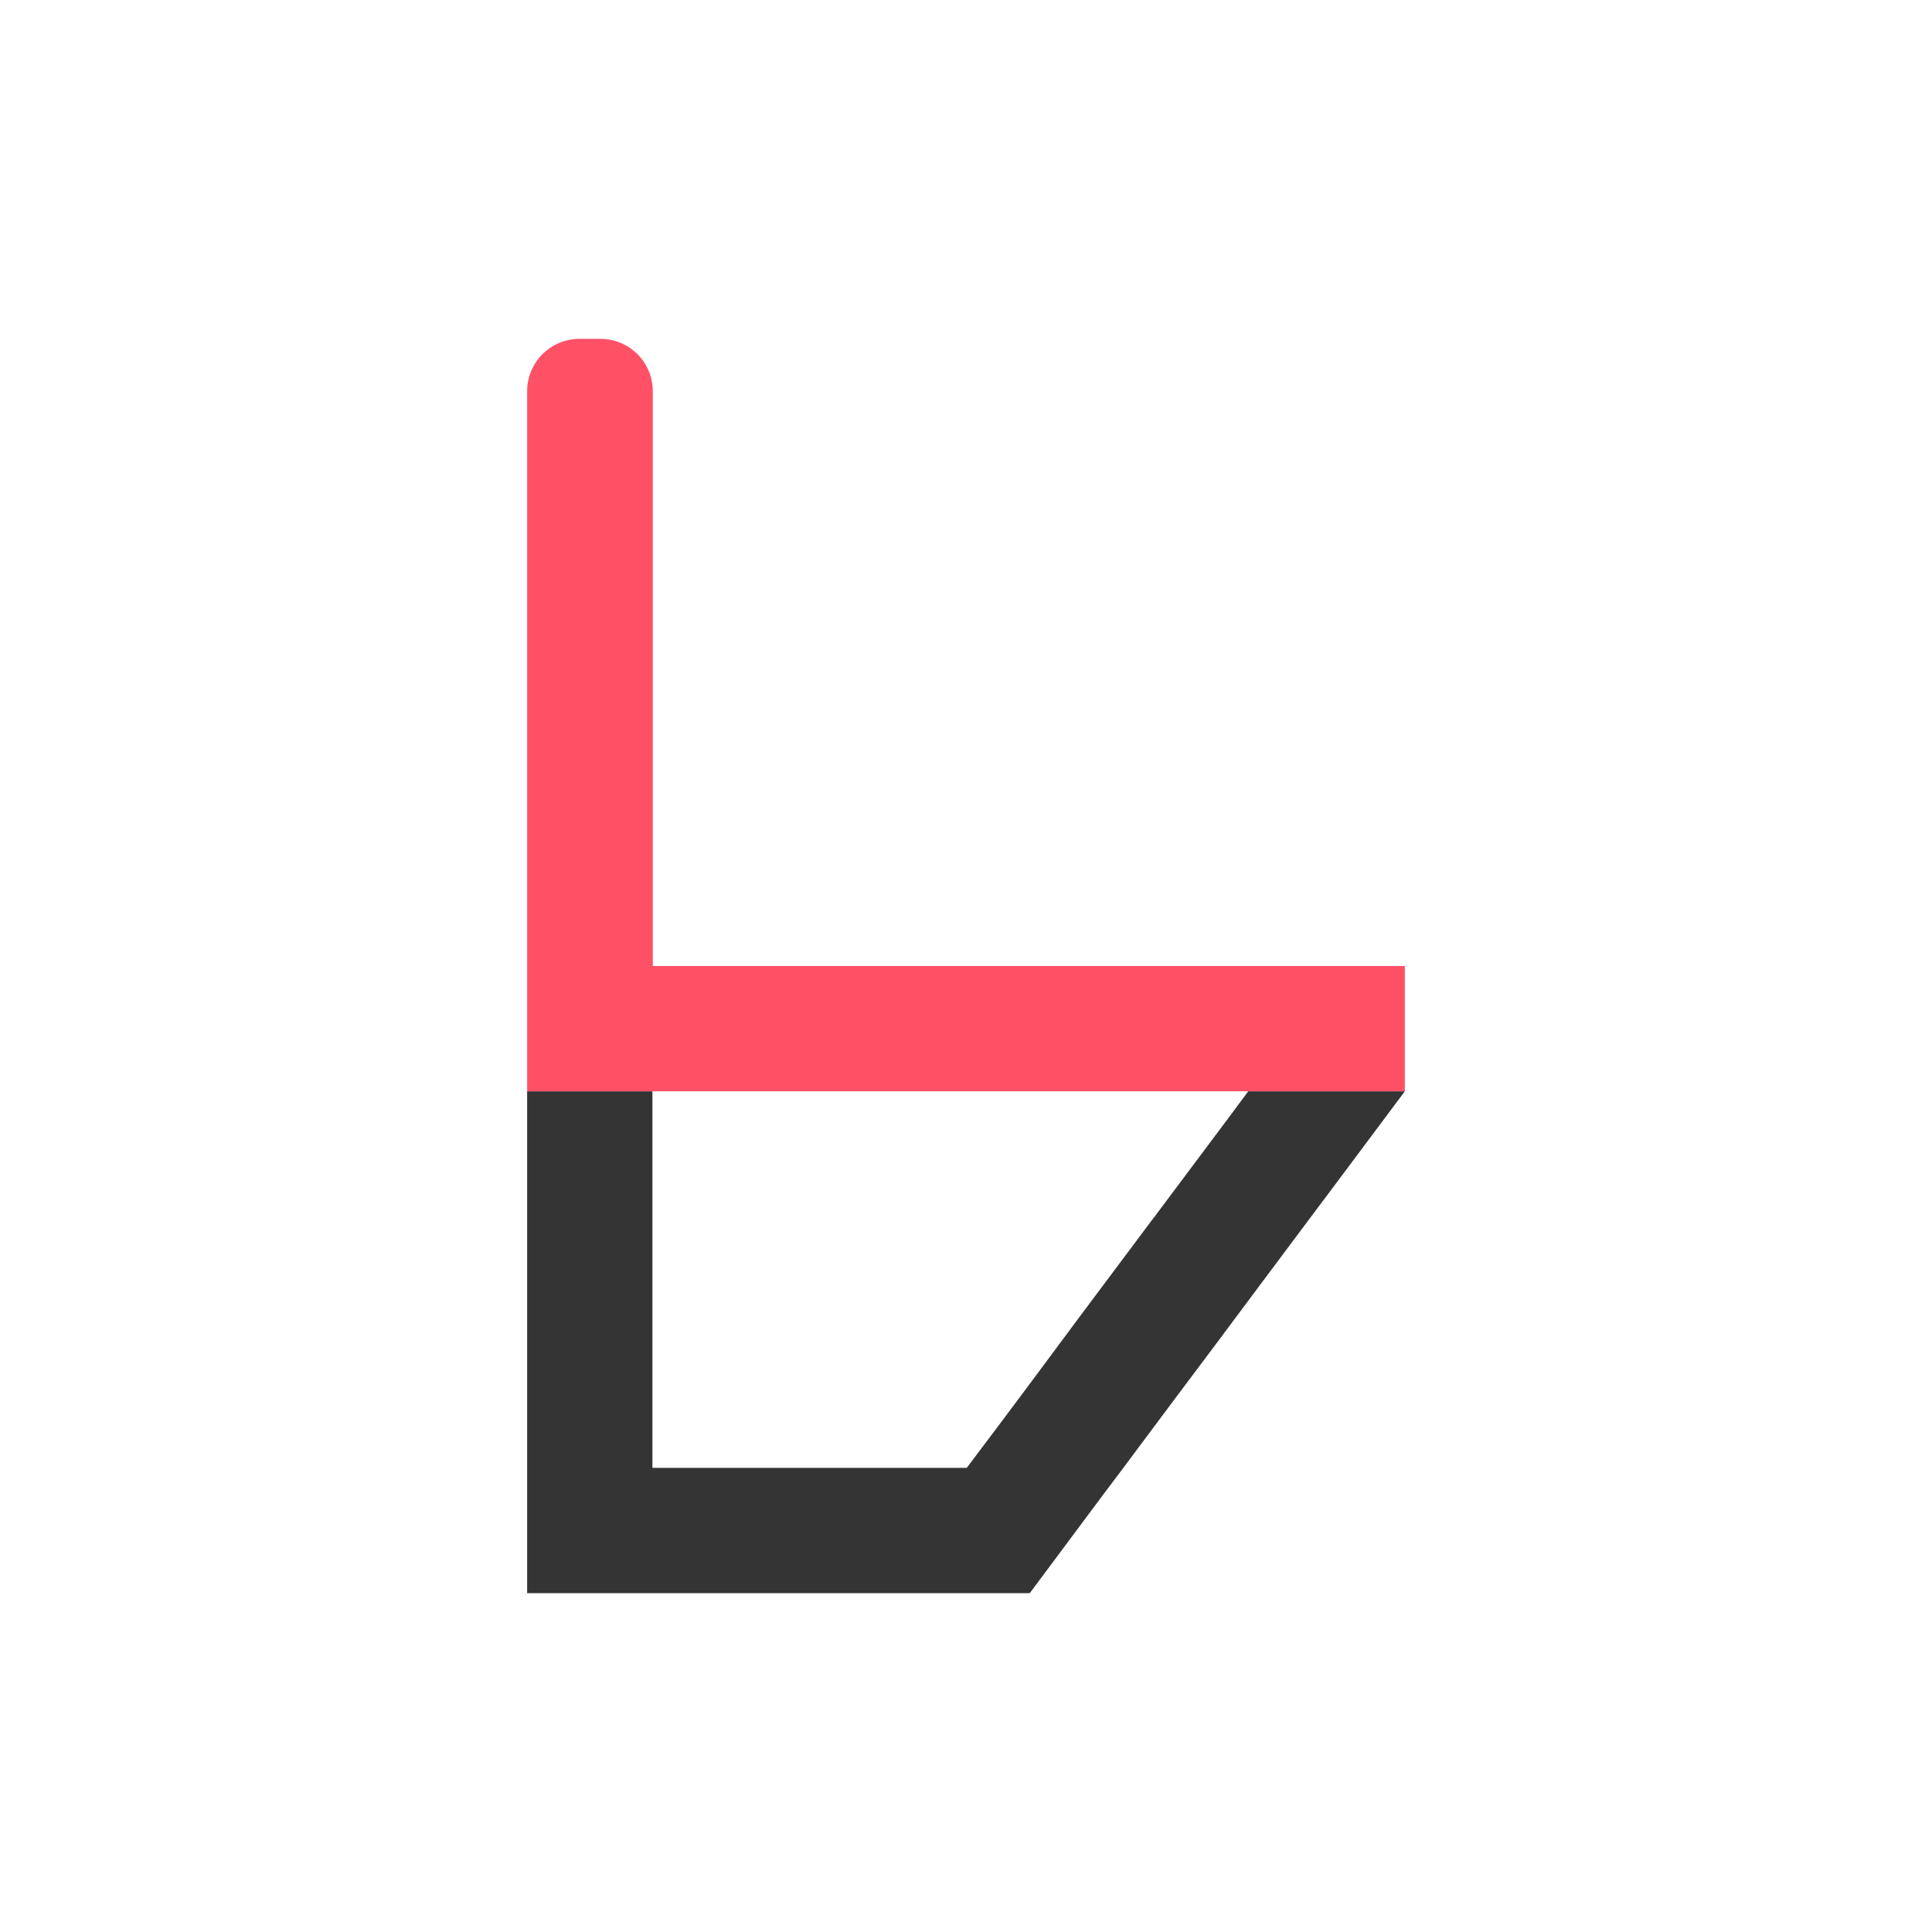 <?xml version="1.0" encoding="utf-8"?>
<!-- Generator: Adobe Illustrator 27.5.0, SVG Export Plug-In . SVG Version: 6.00 Build 0)  -->
<svg version="1.1" id="Capa_1" xmlns="http://www.w3.org/2000/svg" xmlns:xlink="http://www.w3.org/1999/xlink" x="0px" y="0px"
	 viewBox="0 0 512 512" style="enable-background:new 0 0 512 512;" xml:space="preserve">
<style type="text/css">
	.svg_base{fill:#343434;}
	.svg_accent{fill:#FF5166;}
</style>
<g>
	<polygon class="svg_base" points="372.3,289.2 352.5,315.7 347.4,322.5 339.1,333.6 332.6,342.3 322.6,355.7 312.7,368.9 305.9,378 
		297.7,389 292.8,395.5 272.9,422.2 272.7,422.1 272.7,422.2 139.7,422.2 139.7,289.2 172.9,289.2 172.9,389 256.2,389 
		266.2,375.7 272.7,367 281.1,355.7 286,349.1 305.9,322.5 306.1,322.5 306,322.4 325.9,295.8 330.8,289.2 		"/>
	<path class="svg_accent" d="M372.3,256v33.2H139.7V103.7c0-7.7,6.2-13.9,13.9-13.9h5.5c7.7,0,13.9,6.2,13.9,13.9V256H372.3z"/>
</g>
</svg>
